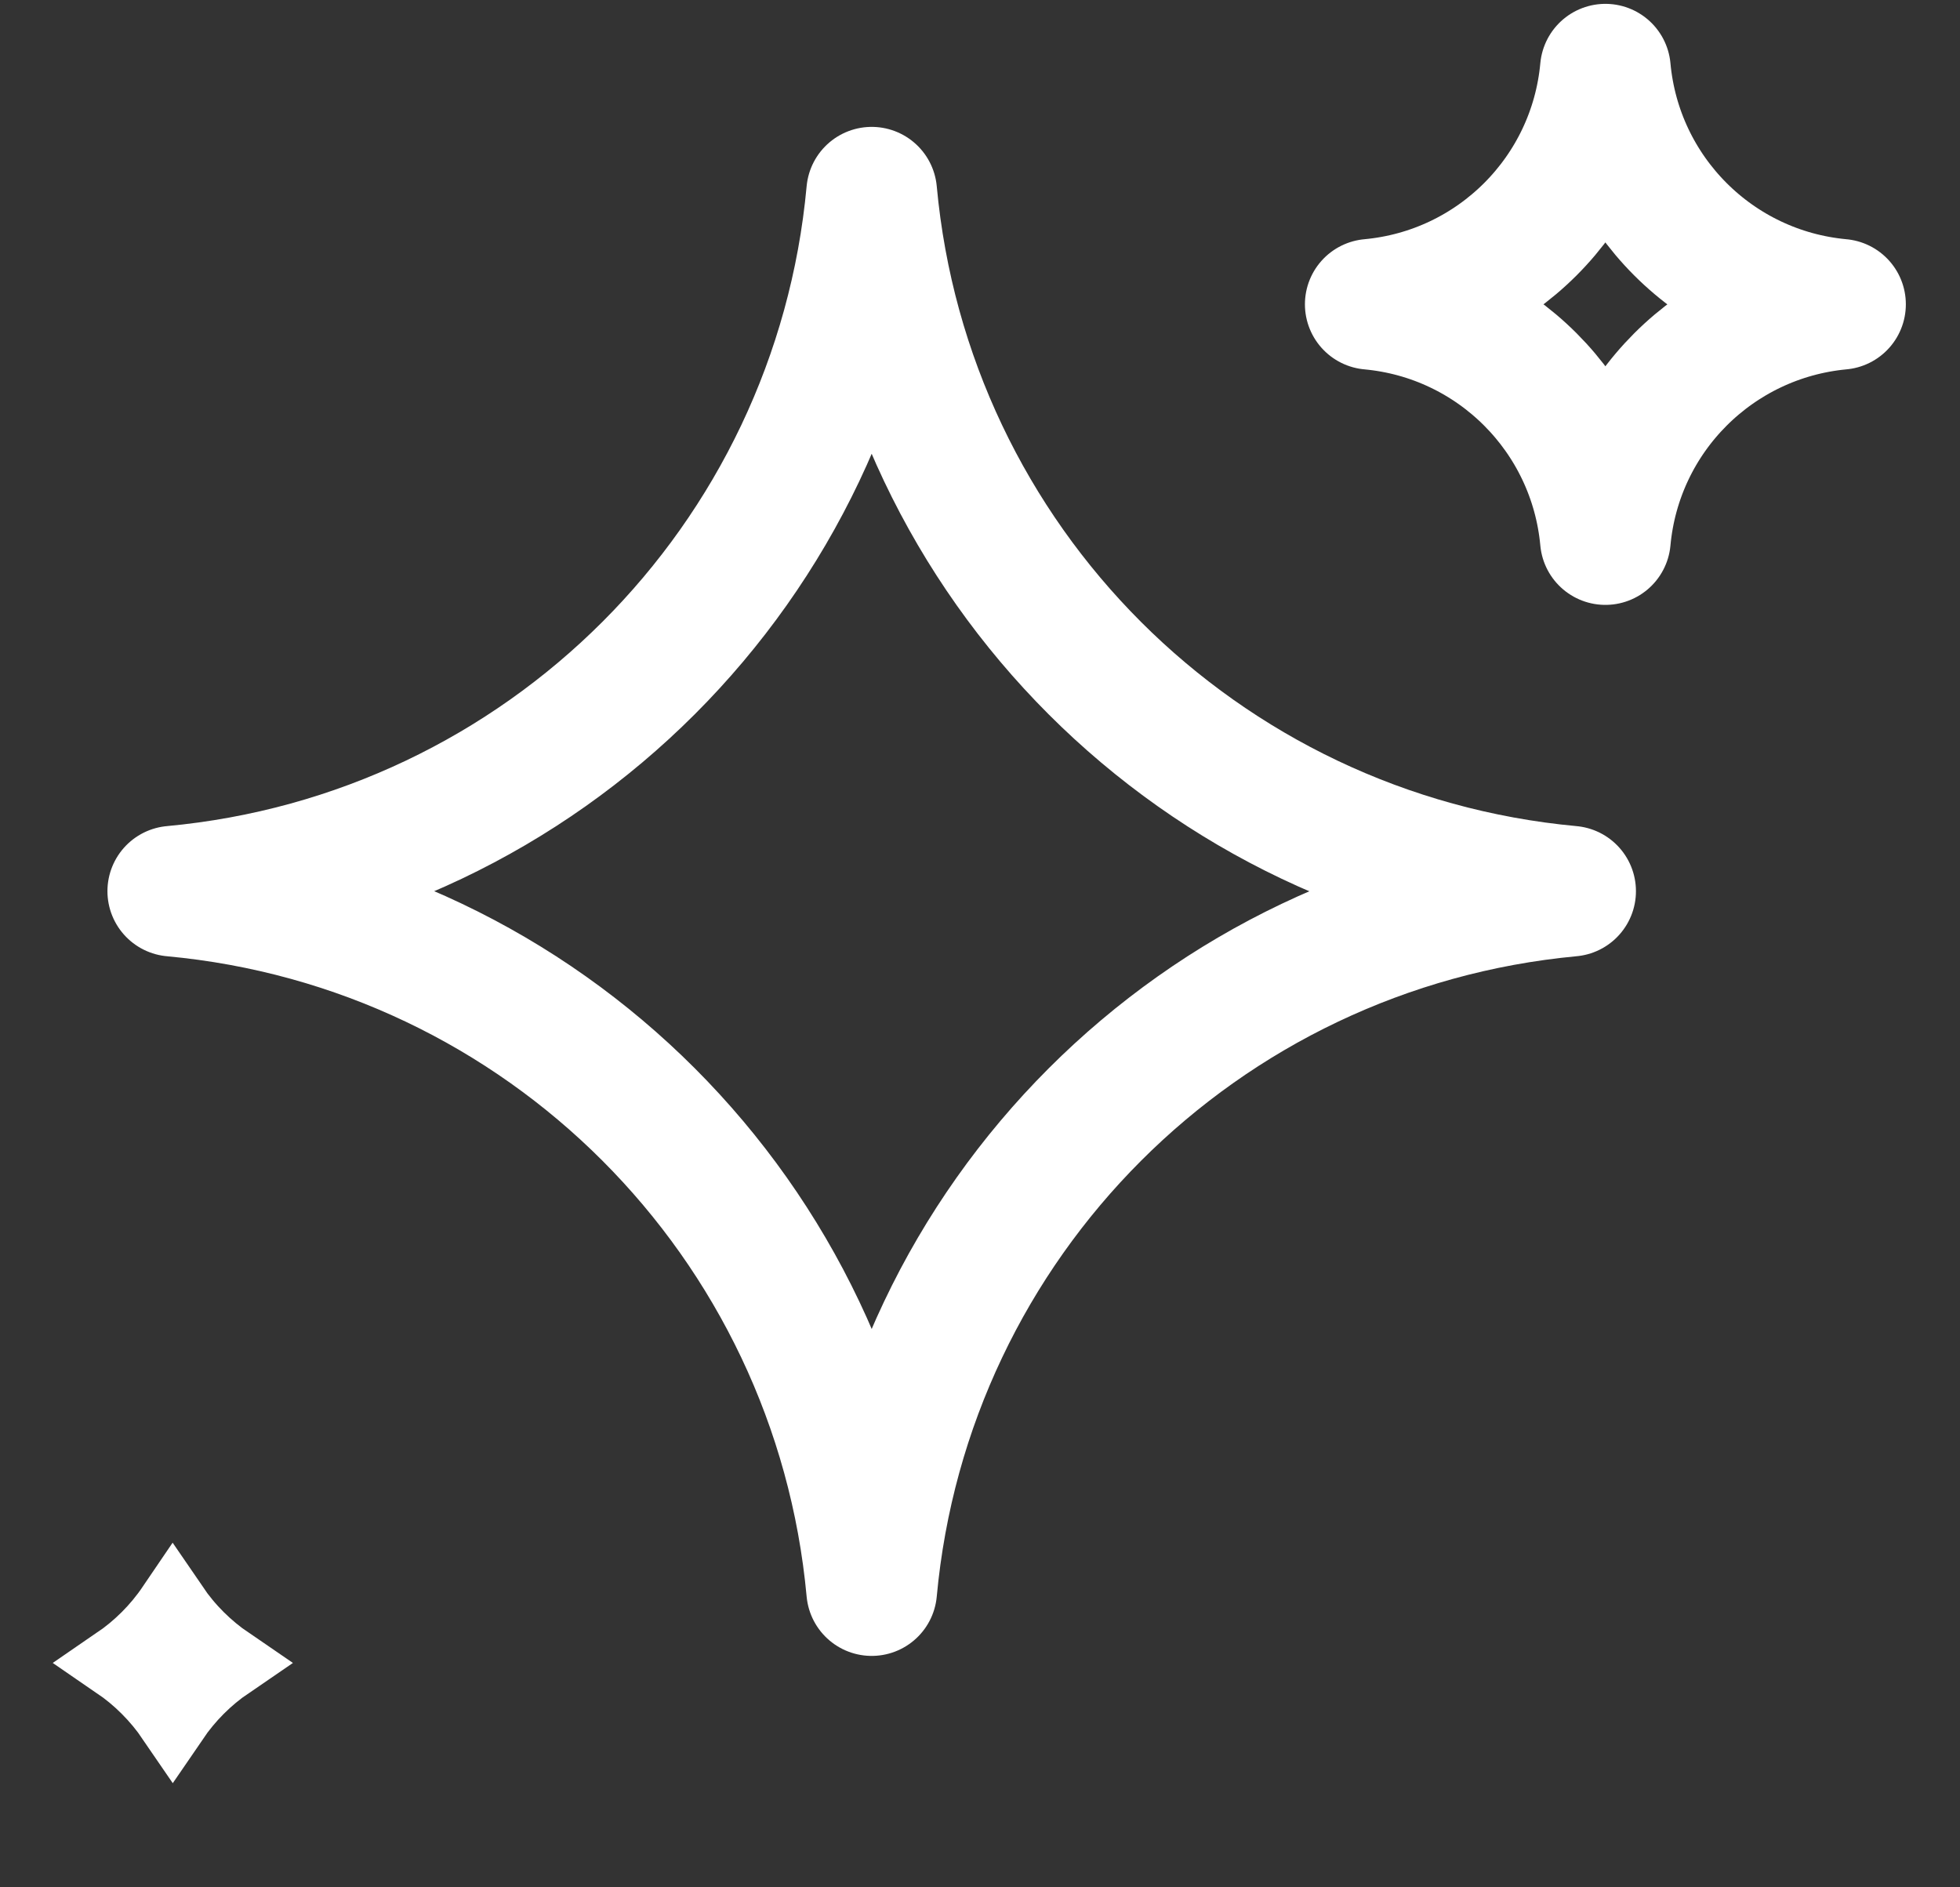 <svg width="27" height="26" viewBox="0 0 27 26" fill="none" xmlns="http://www.w3.org/2000/svg">
<rect x="0" y="0" width="27" height="26" fill="#333333" stroke="none"/>
<g id="Group 4598059">
<path id="Vector" d="M12.008 2.648C11.538 7.761 7.492 11.806 2.38 12.277C7.492 12.747 11.538 16.799 12.008 21.912C12.478 16.799 16.523 12.754 21.636 12.277C16.523 11.806 12.478 7.761 12.008 2.648Z" stroke="white" stroke-width="1.8" stroke-linecap="round" stroke-linejoin="round"/>
<g id="Group 4598058">
<path id="Vector_2" d="M22.115 0.953C21.957 2.673 20.596 4.034 18.876 4.192C20.596 4.35 21.957 5.713 22.115 7.433C22.273 5.713 23.634 4.353 25.354 4.192C23.634 4.034 22.273 2.673 22.115 0.953Z" stroke="white" stroke-width="1.8" stroke-linecap="round" stroke-linejoin="round"/>
<path id="Vector_3" d="M3.148 22.909C2.846 23.115 2.586 23.376 2.38 23.678C2.174 23.376 1.913 23.115 1.612 22.909C1.913 22.703 2.174 22.443 2.379 22.141C2.585 22.443 2.846 22.703 3.148 22.909Z" stroke="white"/>
</g>
</g>
</svg>
